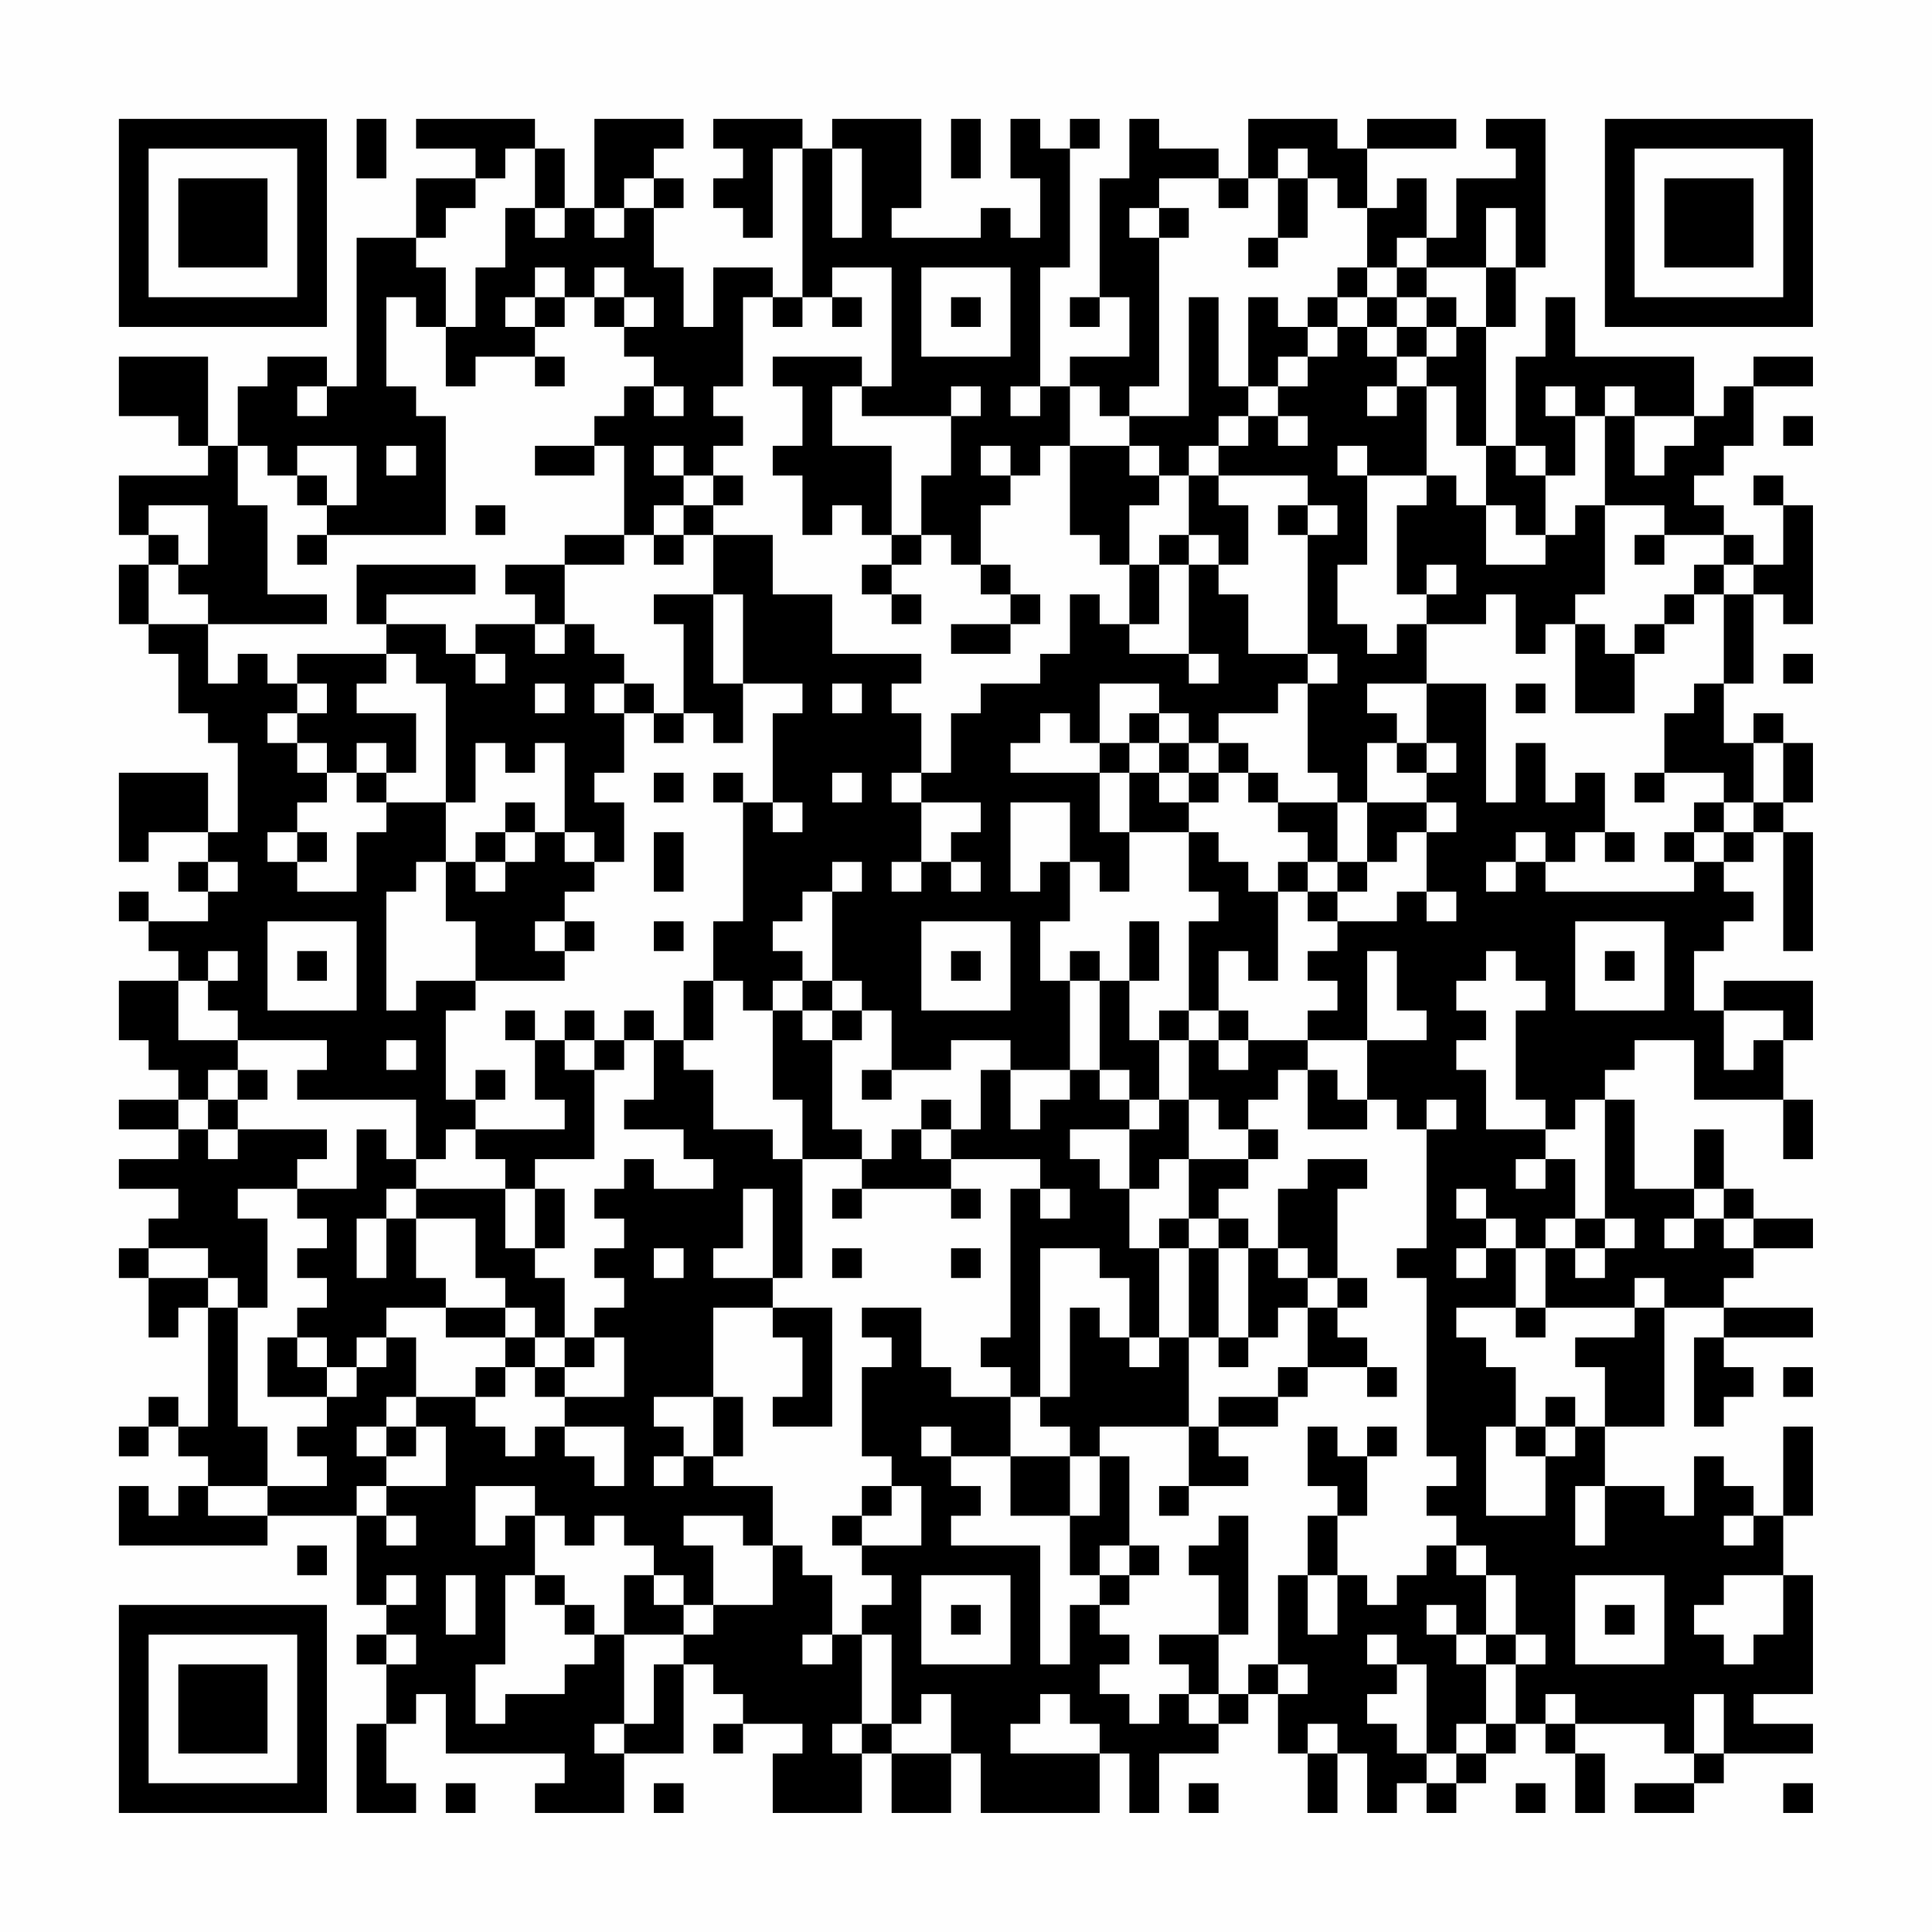<?xml version="1.0" encoding="UTF-8"?>
<svg xmlns="http://www.w3.org/2000/svg" version="1.1" width="300" height="300" viewBox="0 0 300 300"><rect x="0" y="0" width="300" height="300" fill="#fefefe"/><g transform="scale(4.615)"><g transform="translate(4,4)"><path fill-rule="evenodd" d="M8 0L8 2L9 2L9 0ZM10 0L10 1L12 1L12 2L10 2L10 4L8 4L8 9L7 9L7 8L5 8L5 9L4 9L4 11L3 11L3 8L0 8L0 10L2 10L2 11L3 11L3 12L0 12L0 14L1 14L1 15L0 15L0 17L1 17L1 18L2 18L2 20L3 20L3 21L4 21L4 24L3 24L3 22L0 22L0 25L1 25L1 24L3 24L3 25L2 25L2 26L3 26L3 27L1 27L1 26L0 26L0 27L1 27L1 28L2 28L2 29L0 29L0 31L1 31L1 32L2 32L2 33L0 33L0 34L2 34L2 35L0 35L0 36L2 36L2 37L1 37L1 38L0 38L0 39L1 39L1 41L2 41L2 40L3 40L3 44L2 44L2 43L1 43L1 44L0 44L0 45L1 45L1 44L2 44L2 45L3 45L3 46L2 46L2 47L1 47L1 46L0 46L0 48L5 48L5 47L8 47L8 50L9 50L9 51L8 51L8 52L9 52L9 54L8 54L8 57L10 57L10 56L9 56L9 54L10 54L10 53L11 53L11 55L15 55L15 56L14 56L14 57L17 57L17 55L19 55L19 52L20 52L20 53L21 53L21 54L20 54L20 55L21 55L21 54L23 54L23 55L22 55L22 57L25 57L25 55L26 55L26 57L28 57L28 55L29 55L29 57L33 57L33 55L34 55L34 57L35 57L35 55L37 55L37 54L38 54L38 53L39 53L39 55L40 55L40 57L41 57L41 55L42 55L42 57L43 57L43 56L44 56L44 57L45 57L45 56L46 56L46 55L47 55L47 54L48 54L48 55L49 55L49 57L50 57L50 55L49 55L49 54L52 54L52 55L53 55L53 56L51 56L51 57L53 57L53 56L54 56L54 55L57 55L57 54L55 54L55 53L57 53L57 49L56 49L56 47L57 47L57 44L56 44L56 47L55 47L55 46L54 46L54 45L53 45L53 47L52 47L52 46L50 46L50 44L52 44L52 40L54 40L54 41L53 41L53 44L54 44L54 43L55 43L55 42L54 42L54 41L57 41L57 40L54 40L54 39L55 39L55 38L57 38L57 37L55 37L55 36L54 36L54 34L53 34L53 36L51 36L51 33L50 33L50 32L51 32L51 31L53 31L53 33L56 33L56 35L57 35L57 33L56 33L56 31L57 31L57 29L54 29L54 30L53 30L53 28L54 28L54 27L55 27L55 26L54 26L54 25L55 25L55 24L56 24L56 28L57 28L57 24L56 24L56 23L57 23L57 21L56 21L56 20L55 20L55 21L54 21L54 19L55 19L55 16L56 16L56 17L57 17L57 13L56 13L56 12L55 12L55 13L56 13L56 15L55 15L55 14L54 14L54 13L53 13L53 12L54 12L54 11L55 11L55 9L57 9L57 8L55 8L55 9L54 9L54 10L53 10L53 8L49 8L49 6L48 6L48 8L47 8L47 11L46 11L46 7L47 7L47 5L48 5L48 0L46 0L46 1L47 1L47 2L45 2L45 4L44 4L44 2L43 2L43 3L42 3L42 1L45 1L45 0L42 0L42 1L41 1L41 0L38 0L38 2L37 2L37 1L35 1L35 0L34 0L34 2L33 2L33 6L32 6L32 7L33 7L33 6L34 6L34 8L32 8L32 9L31 9L31 5L32 5L32 1L33 1L33 0L32 0L32 1L31 1L31 0L30 0L30 2L31 2L31 4L30 4L30 3L29 3L29 4L26 4L26 3L27 3L27 0L24 0L24 1L23 1L23 0L20 0L20 1L21 1L21 2L20 2L20 3L21 3L21 4L22 4L22 1L23 1L23 6L22 6L22 5L20 5L20 7L19 7L19 5L18 5L18 3L19 3L19 2L18 2L18 1L19 1L19 0L16 0L16 3L15 3L15 1L14 1L14 0ZM28 0L28 2L29 2L29 0ZM13 1L13 2L12 2L12 3L11 3L11 4L10 4L10 5L11 5L11 7L10 7L10 6L9 6L9 9L10 9L10 10L11 10L11 14L7 14L7 13L8 13L8 11L6 11L6 12L5 12L5 11L4 11L4 13L5 13L5 16L7 16L7 17L3 17L3 16L2 16L2 15L3 15L3 13L1 13L1 14L2 14L2 15L1 15L1 17L3 17L3 19L4 19L4 18L5 18L5 19L6 19L6 20L5 20L5 21L6 21L6 22L7 22L7 23L6 23L6 24L5 24L5 25L6 25L6 26L8 26L8 24L9 24L9 23L11 23L11 25L10 25L10 26L9 26L9 30L10 30L10 29L12 29L12 30L11 30L11 33L12 33L12 34L11 34L11 35L10 35L10 33L6 33L6 32L7 32L7 31L4 31L4 30L3 30L3 29L4 29L4 28L3 28L3 29L2 29L2 31L4 31L4 32L3 32L3 33L2 33L2 34L3 34L3 35L4 35L4 34L7 34L7 35L6 35L6 36L4 36L4 37L5 37L5 40L4 40L4 39L3 39L3 38L1 38L1 39L3 39L3 40L4 40L4 44L5 44L5 46L3 46L3 47L5 47L5 46L7 46L7 45L6 45L6 44L7 44L7 43L8 43L8 42L9 42L9 41L10 41L10 43L9 43L9 44L8 44L8 45L9 45L9 46L8 46L8 47L9 47L9 48L10 48L10 47L9 47L9 46L11 46L11 44L10 44L10 43L12 43L12 44L13 44L13 45L14 45L14 44L15 44L15 45L16 45L16 46L17 46L17 44L15 44L15 43L17 43L17 41L16 41L16 40L17 40L17 39L16 39L16 38L17 38L17 37L16 37L16 36L17 36L17 35L18 35L18 36L20 36L20 35L19 35L19 34L17 34L17 33L18 33L18 31L19 31L19 32L20 32L20 34L22 34L22 35L23 35L23 39L22 39L22 36L21 36L21 38L20 38L20 39L22 39L22 40L20 40L20 43L18 43L18 44L19 44L19 45L18 45L18 46L19 46L19 45L20 45L20 46L22 46L22 48L21 48L21 47L19 47L19 48L20 48L20 50L19 50L19 49L18 49L18 48L17 48L17 47L16 47L16 48L15 48L15 47L14 47L14 46L12 46L12 48L13 48L13 47L14 47L14 49L13 49L13 52L12 52L12 54L13 54L13 53L15 53L15 52L16 52L16 51L17 51L17 54L16 54L16 55L17 55L17 54L18 54L18 52L19 52L19 51L20 51L20 50L22 50L22 48L23 48L23 49L24 49L24 51L23 51L23 52L24 52L24 51L25 51L25 54L24 54L24 55L25 55L25 54L26 54L26 55L28 55L28 53L27 53L27 54L26 54L26 51L25 51L25 50L26 50L26 49L25 49L25 48L27 48L27 46L26 46L26 45L25 45L25 42L26 42L26 41L25 41L25 40L27 40L27 42L28 42L28 43L30 43L30 45L28 45L28 44L27 44L27 45L28 45L28 46L29 46L29 47L28 47L28 48L31 48L31 52L32 52L32 50L33 50L33 51L34 51L34 52L33 52L33 53L34 53L34 54L35 54L35 53L36 53L36 54L37 54L37 53L38 53L38 52L39 52L39 53L40 53L40 52L39 52L39 49L40 49L40 51L41 51L41 49L42 49L42 50L43 50L43 49L44 49L44 48L45 48L45 49L46 49L46 51L45 51L45 50L44 50L44 51L45 51L45 52L46 52L46 54L45 54L45 55L44 55L44 52L43 52L43 51L42 51L42 52L43 52L43 53L42 53L42 54L43 54L43 55L44 55L44 56L45 56L45 55L46 55L46 54L47 54L47 52L48 52L48 51L47 51L47 49L46 49L46 48L45 48L45 47L44 47L44 46L45 46L45 45L44 45L44 39L43 39L43 38L44 38L44 34L45 34L45 33L44 33L44 34L43 34L43 33L42 33L42 31L44 31L44 30L43 30L43 28L42 28L42 31L40 31L40 30L41 30L41 29L40 29L40 28L41 28L41 27L43 27L43 26L44 26L44 27L45 27L45 26L44 26L44 24L45 24L45 23L44 23L44 22L45 22L45 21L44 21L44 19L46 19L46 23L47 23L47 21L48 21L48 23L49 23L49 22L50 22L50 24L49 24L49 25L48 25L48 24L47 24L47 25L46 25L46 26L47 26L47 25L48 25L48 26L53 26L53 25L54 25L54 24L55 24L55 23L56 23L56 21L55 21L55 23L54 23L54 22L52 22L52 20L53 20L53 19L54 19L54 16L55 16L55 15L54 15L54 14L52 14L52 13L50 13L50 10L51 10L51 12L52 12L52 11L53 11L53 10L51 10L51 9L50 9L50 10L49 10L49 9L48 9L48 10L49 10L49 12L48 12L48 11L47 11L47 12L48 12L48 14L47 14L47 13L46 13L46 11L45 11L45 9L44 9L44 8L45 8L45 7L46 7L46 5L47 5L47 3L46 3L46 5L44 5L44 4L43 4L43 5L42 5L42 3L41 3L41 2L40 2L40 1L39 1L39 2L38 2L38 3L37 3L37 2L35 2L35 3L34 3L34 4L35 4L35 9L34 9L34 10L33 10L33 9L32 9L32 11L31 11L31 12L30 12L30 11L29 11L29 12L30 12L30 13L29 13L29 15L28 15L28 14L27 14L27 12L28 12L28 10L29 10L29 9L28 9L28 10L25 10L25 9L26 9L26 5L24 5L24 6L23 6L23 7L22 7L22 6L21 6L21 9L20 9L20 10L21 10L21 11L20 11L20 12L19 12L19 11L18 11L18 12L19 12L19 13L18 13L18 14L17 14L17 11L16 11L16 10L17 10L17 9L18 9L18 10L19 10L19 9L18 9L18 8L17 8L17 7L18 7L18 6L17 6L17 5L16 5L16 6L15 6L15 5L14 5L14 6L13 6L13 7L14 7L14 8L12 8L12 9L11 9L11 7L12 7L12 5L13 5L13 3L14 3L14 4L15 4L15 3L14 3L14 1ZM24 1L24 4L25 4L25 1ZM17 2L17 3L16 3L16 4L17 4L17 3L18 3L18 2ZM39 2L39 4L38 4L38 5L39 5L39 4L40 4L40 2ZM35 3L35 4L36 4L36 3ZM27 5L27 8L30 8L30 5ZM41 5L41 6L40 6L40 7L39 7L39 6L38 6L38 9L37 9L37 6L36 6L36 10L34 10L34 11L32 11L32 14L33 14L33 15L34 15L34 17L33 17L33 16L32 16L32 18L31 18L31 19L29 19L29 20L28 20L28 22L27 22L27 20L26 20L26 19L27 19L27 18L24 18L24 16L22 16L22 14L20 14L20 13L21 13L21 12L20 12L20 13L19 13L19 14L18 14L18 15L19 15L19 14L20 14L20 16L18 16L18 17L19 17L19 20L18 20L18 19L17 19L17 18L16 18L16 17L15 17L15 15L17 15L17 14L15 14L15 15L13 15L13 16L14 16L14 17L12 17L12 18L11 18L11 17L9 17L9 16L12 16L12 15L8 15L8 17L9 17L9 18L6 18L6 19L7 19L7 20L6 20L6 21L7 21L7 22L8 22L8 23L9 23L9 22L10 22L10 20L8 20L8 19L9 19L9 18L10 18L10 19L11 19L11 23L12 23L12 21L13 21L13 22L14 22L14 21L15 21L15 24L14 24L14 23L13 23L13 24L12 24L12 25L11 25L11 27L12 27L12 29L15 29L15 28L16 28L16 27L15 27L15 26L16 26L16 25L17 25L17 23L16 23L16 22L17 22L17 20L18 20L18 21L19 21L19 20L20 20L20 21L21 21L21 19L23 19L23 20L22 20L22 23L21 23L21 22L20 22L20 23L21 23L21 27L20 27L20 29L19 29L19 31L20 31L20 29L21 29L21 30L22 30L22 33L23 33L23 35L25 35L25 36L24 36L24 37L25 37L25 36L28 36L28 37L29 37L29 36L28 36L28 35L31 35L31 36L30 36L30 41L29 41L29 42L30 42L30 43L31 43L31 44L32 44L32 45L30 45L30 47L32 47L32 49L33 49L33 50L34 50L34 49L35 49L35 48L34 48L34 45L33 45L33 44L36 44L36 46L35 46L35 47L36 47L36 46L38 46L38 45L37 45L37 44L39 44L39 43L40 43L40 42L42 42L42 43L43 43L43 42L42 42L42 41L41 41L41 40L42 40L42 39L41 39L41 36L42 36L42 35L40 35L40 36L39 36L39 38L38 38L38 37L37 37L37 36L38 36L38 35L39 35L39 34L38 34L38 33L39 33L39 32L40 32L40 34L42 34L42 33L41 33L41 32L40 32L40 31L38 31L38 30L37 30L37 28L38 28L38 29L39 29L39 26L40 26L40 27L41 27L41 26L42 26L42 25L43 25L43 24L44 24L44 23L42 23L42 21L43 21L43 22L44 22L44 21L43 21L43 20L42 20L42 19L44 19L44 17L46 17L46 16L47 16L47 18L48 18L48 17L49 17L49 20L51 20L51 18L52 18L52 17L53 17L53 16L54 16L54 15L53 15L53 16L52 16L52 17L51 17L51 18L50 18L50 17L49 17L49 16L50 16L50 13L49 13L49 14L48 14L48 15L46 15L46 13L45 13L45 12L44 12L44 9L43 9L43 8L44 8L44 7L45 7L45 6L44 6L44 5L43 5L43 6L42 6L42 5ZM14 6L14 7L15 7L15 6ZM16 6L16 7L17 7L17 6ZM24 6L24 7L25 7L25 6ZM28 6L28 7L29 7L29 6ZM41 6L41 7L40 7L40 8L39 8L39 9L38 9L38 10L37 10L37 11L36 11L36 12L35 12L35 11L34 11L34 12L35 12L35 13L34 13L34 15L35 15L35 17L34 17L34 18L36 18L36 19L37 19L37 18L36 18L36 15L37 15L37 16L38 16L38 18L40 18L40 19L39 19L39 20L37 20L37 21L36 21L36 20L35 20L35 19L33 19L33 21L32 21L32 20L31 20L31 21L30 21L30 22L33 22L33 24L34 24L34 26L33 26L33 25L32 25L32 23L30 23L30 26L31 26L31 25L32 25L32 27L31 27L31 29L32 29L32 32L30 32L30 31L28 31L28 32L26 32L26 30L25 30L25 29L24 29L24 26L25 26L25 25L24 25L24 26L23 26L23 27L22 27L22 28L23 28L23 29L22 29L22 30L23 30L23 31L24 31L24 34L25 34L25 35L26 35L26 34L27 34L27 35L28 35L28 34L29 34L29 32L30 32L30 34L31 34L31 33L32 33L32 32L33 32L33 33L34 33L34 34L32 34L32 35L33 35L33 36L34 36L34 38L35 38L35 41L34 41L34 39L33 39L33 38L31 38L31 43L32 43L32 40L33 40L33 41L34 41L34 42L35 42L35 41L36 41L36 44L37 44L37 43L39 43L39 42L40 42L40 40L41 40L41 39L40 39L40 38L39 38L39 39L40 39L40 40L39 40L39 41L38 41L38 38L37 38L37 37L36 37L36 35L38 35L38 34L37 34L37 33L36 33L36 31L37 31L37 32L38 32L38 31L37 31L37 30L36 30L36 27L37 27L37 26L36 26L36 24L37 24L37 25L38 25L38 26L39 26L39 25L40 25L40 26L41 26L41 25L42 25L42 23L41 23L41 22L40 22L40 19L41 19L41 18L40 18L40 14L41 14L41 13L40 13L40 12L37 12L37 11L38 11L38 10L39 10L39 11L40 11L40 10L39 10L39 9L40 9L40 8L41 8L41 7L42 7L42 8L43 8L43 7L44 7L44 6L43 6L43 7L42 7L42 6ZM14 8L14 9L15 9L15 8ZM22 8L22 9L23 9L23 11L22 11L22 12L23 12L23 14L24 14L24 13L25 13L25 14L26 14L26 15L25 15L25 16L26 16L26 17L27 17L27 16L26 16L26 15L27 15L27 14L26 14L26 11L24 11L24 9L25 9L25 8ZM6 9L6 10L7 10L7 9ZM30 9L30 10L31 10L31 9ZM42 9L42 10L43 10L43 9ZM56 10L56 11L57 11L57 10ZM9 11L9 12L10 12L10 11ZM14 11L14 12L16 12L16 11ZM41 11L41 12L42 12L42 15L41 15L41 17L42 17L42 18L43 18L43 17L44 17L44 16L45 16L45 15L44 15L44 16L43 16L43 13L44 13L44 12L42 12L42 11ZM6 12L6 13L7 13L7 12ZM36 12L36 14L35 14L35 15L36 15L36 14L37 14L37 15L38 15L38 13L37 13L37 12ZM12 13L12 14L13 14L13 13ZM39 13L39 14L40 14L40 13ZM6 14L6 15L7 15L7 14ZM51 14L51 15L52 15L52 14ZM29 15L29 16L30 16L30 17L28 17L28 18L30 18L30 17L31 17L31 16L30 16L30 15ZM20 16L20 19L21 19L21 16ZM14 17L14 18L15 18L15 17ZM12 18L12 19L13 19L13 18ZM56 18L56 19L57 19L57 18ZM14 19L14 20L15 20L15 19ZM16 19L16 20L17 20L17 19ZM24 19L24 20L25 20L25 19ZM47 19L47 20L48 20L48 19ZM34 20L34 21L33 21L33 22L34 22L34 24L36 24L36 23L37 23L37 22L38 22L38 23L39 23L39 24L40 24L40 25L41 25L41 23L39 23L39 22L38 22L38 21L37 21L37 22L36 22L36 21L35 21L35 20ZM8 21L8 22L9 22L9 21ZM34 21L34 22L35 22L35 23L36 23L36 22L35 22L35 21ZM18 22L18 23L19 23L19 22ZM24 22L24 23L25 23L25 22ZM26 22L26 23L27 23L27 25L26 25L26 26L27 26L27 25L28 25L28 26L29 26L29 25L28 25L28 24L29 24L29 23L27 23L27 22ZM51 22L51 23L52 23L52 22ZM22 23L22 24L23 24L23 23ZM53 23L53 24L52 24L52 25L53 25L53 24L54 24L54 23ZM6 24L6 25L7 25L7 24ZM13 24L13 25L12 25L12 26L13 26L13 25L14 25L14 24ZM15 24L15 25L16 25L16 24ZM18 24L18 26L19 26L19 24ZM50 24L50 25L51 25L51 24ZM3 25L3 26L4 26L4 25ZM5 27L5 30L8 30L8 27ZM14 27L14 28L15 28L15 27ZM18 27L18 28L19 28L19 27ZM27 27L27 30L30 30L30 27ZM34 27L34 29L33 29L33 28L32 28L32 29L33 29L33 32L34 32L34 33L35 33L35 34L34 34L34 36L35 36L35 35L36 35L36 33L35 33L35 31L36 31L36 30L35 30L35 31L34 31L34 29L35 29L35 27ZM49 27L49 30L52 30L52 27ZM6 28L6 29L7 29L7 28ZM28 28L28 29L29 29L29 28ZM46 28L46 29L45 29L45 30L46 30L46 31L45 31L45 32L46 32L46 34L48 34L48 35L47 35L47 36L48 36L48 35L49 35L49 37L48 37L48 38L47 38L47 37L46 37L46 36L45 36L45 37L46 37L46 38L45 38L45 39L46 39L46 38L47 38L47 40L45 40L45 41L46 41L46 42L47 42L47 44L46 44L46 47L48 47L48 45L49 45L49 44L50 44L50 42L49 42L49 41L51 41L51 40L52 40L52 39L51 39L51 40L48 40L48 38L49 38L49 39L50 39L50 38L51 38L51 37L50 37L50 33L49 33L49 34L48 34L48 33L47 33L47 30L48 30L48 29L47 29L47 28ZM50 28L50 29L51 29L51 28ZM23 29L23 30L24 30L24 31L25 31L25 30L24 30L24 29ZM13 30L13 31L14 31L14 33L15 33L15 34L12 34L12 35L13 35L13 36L10 36L10 35L9 35L9 34L8 34L8 36L6 36L6 37L7 37L7 38L6 38L6 39L7 39L7 40L6 40L6 41L5 41L5 43L7 43L7 42L8 42L8 41L9 41L9 40L11 40L11 41L13 41L13 42L12 42L12 43L13 43L13 42L14 42L14 43L15 43L15 42L16 42L16 41L15 41L15 39L14 39L14 38L15 38L15 36L14 36L14 35L16 35L16 32L17 32L17 31L18 31L18 30L17 30L17 31L16 31L16 30L15 30L15 31L14 31L14 30ZM54 30L54 32L55 32L55 31L56 31L56 30ZM9 31L9 32L10 32L10 31ZM15 31L15 32L16 32L16 31ZM4 32L4 33L3 33L3 34L4 34L4 33L5 33L5 32ZM12 32L12 33L13 33L13 32ZM25 32L25 33L26 33L26 32ZM27 33L27 34L28 34L28 33ZM9 36L9 37L8 37L8 39L9 39L9 37L10 37L10 39L11 39L11 40L13 40L13 41L14 41L14 42L15 42L15 41L14 41L14 40L13 40L13 39L12 39L12 37L10 37L10 36ZM13 36L13 38L14 38L14 36ZM31 36L31 37L32 37L32 36ZM53 36L53 37L52 37L52 38L53 38L53 37L54 37L54 38L55 38L55 37L54 37L54 36ZM35 37L35 38L36 38L36 41L37 41L37 42L38 42L38 41L37 41L37 38L36 38L36 37ZM49 37L49 38L50 38L50 37ZM18 38L18 39L19 39L19 38ZM24 38L24 39L25 39L25 38ZM28 38L28 39L29 39L29 38ZM22 40L22 41L23 41L23 43L22 43L22 44L24 44L24 40ZM47 40L47 41L48 41L48 40ZM6 41L6 42L7 42L7 41ZM56 42L56 43L57 43L57 42ZM20 43L20 45L21 45L21 43ZM48 43L48 44L47 44L47 45L48 45L48 44L49 44L49 43ZM9 44L9 45L10 45L10 44ZM40 44L40 46L41 46L41 47L40 47L40 49L41 49L41 47L42 47L42 45L43 45L43 44L42 44L42 45L41 45L41 44ZM32 45L32 47L33 47L33 45ZM25 46L25 47L24 47L24 48L25 48L25 47L26 47L26 46ZM49 46L49 48L50 48L50 46ZM37 47L37 48L36 48L36 49L37 49L37 51L35 51L35 52L36 52L36 53L37 53L37 51L38 51L38 47ZM54 47L54 48L55 48L55 47ZM6 48L6 49L7 49L7 48ZM33 48L33 49L34 49L34 48ZM9 49L9 50L10 50L10 49ZM11 49L11 51L12 51L12 49ZM14 49L14 50L15 50L15 51L16 51L16 50L15 50L15 49ZM17 49L17 51L19 51L19 50L18 50L18 49ZM27 49L27 52L30 52L30 49ZM49 49L49 52L52 52L52 49ZM54 49L54 50L53 50L53 51L54 51L54 52L55 52L55 51L56 51L56 49ZM28 50L28 51L29 51L29 50ZM50 50L50 51L51 51L51 50ZM9 51L9 52L10 52L10 51ZM46 51L46 52L47 52L47 51ZM31 53L31 54L30 54L30 55L33 55L33 54L32 54L32 53ZM48 53L48 54L49 54L49 53ZM53 53L53 55L54 55L54 53ZM40 54L40 55L41 55L41 54ZM11 56L11 57L12 57L12 56ZM18 56L18 57L19 57L19 56ZM36 56L36 57L37 57L37 56ZM47 56L47 57L48 57L48 56ZM56 56L56 57L57 57L57 56ZM0 0L0 7L7 7L7 0ZM1 1L1 6L6 6L6 1ZM2 2L2 5L5 5L5 2ZM50 0L50 7L57 7L57 0ZM51 1L51 6L56 6L56 1ZM52 2L52 5L55 5L55 2ZM0 50L0 57L7 57L7 50ZM1 51L1 56L6 56L6 51ZM2 52L2 55L5 55L5 52Z" fill="#000000"/></g></g></svg>
